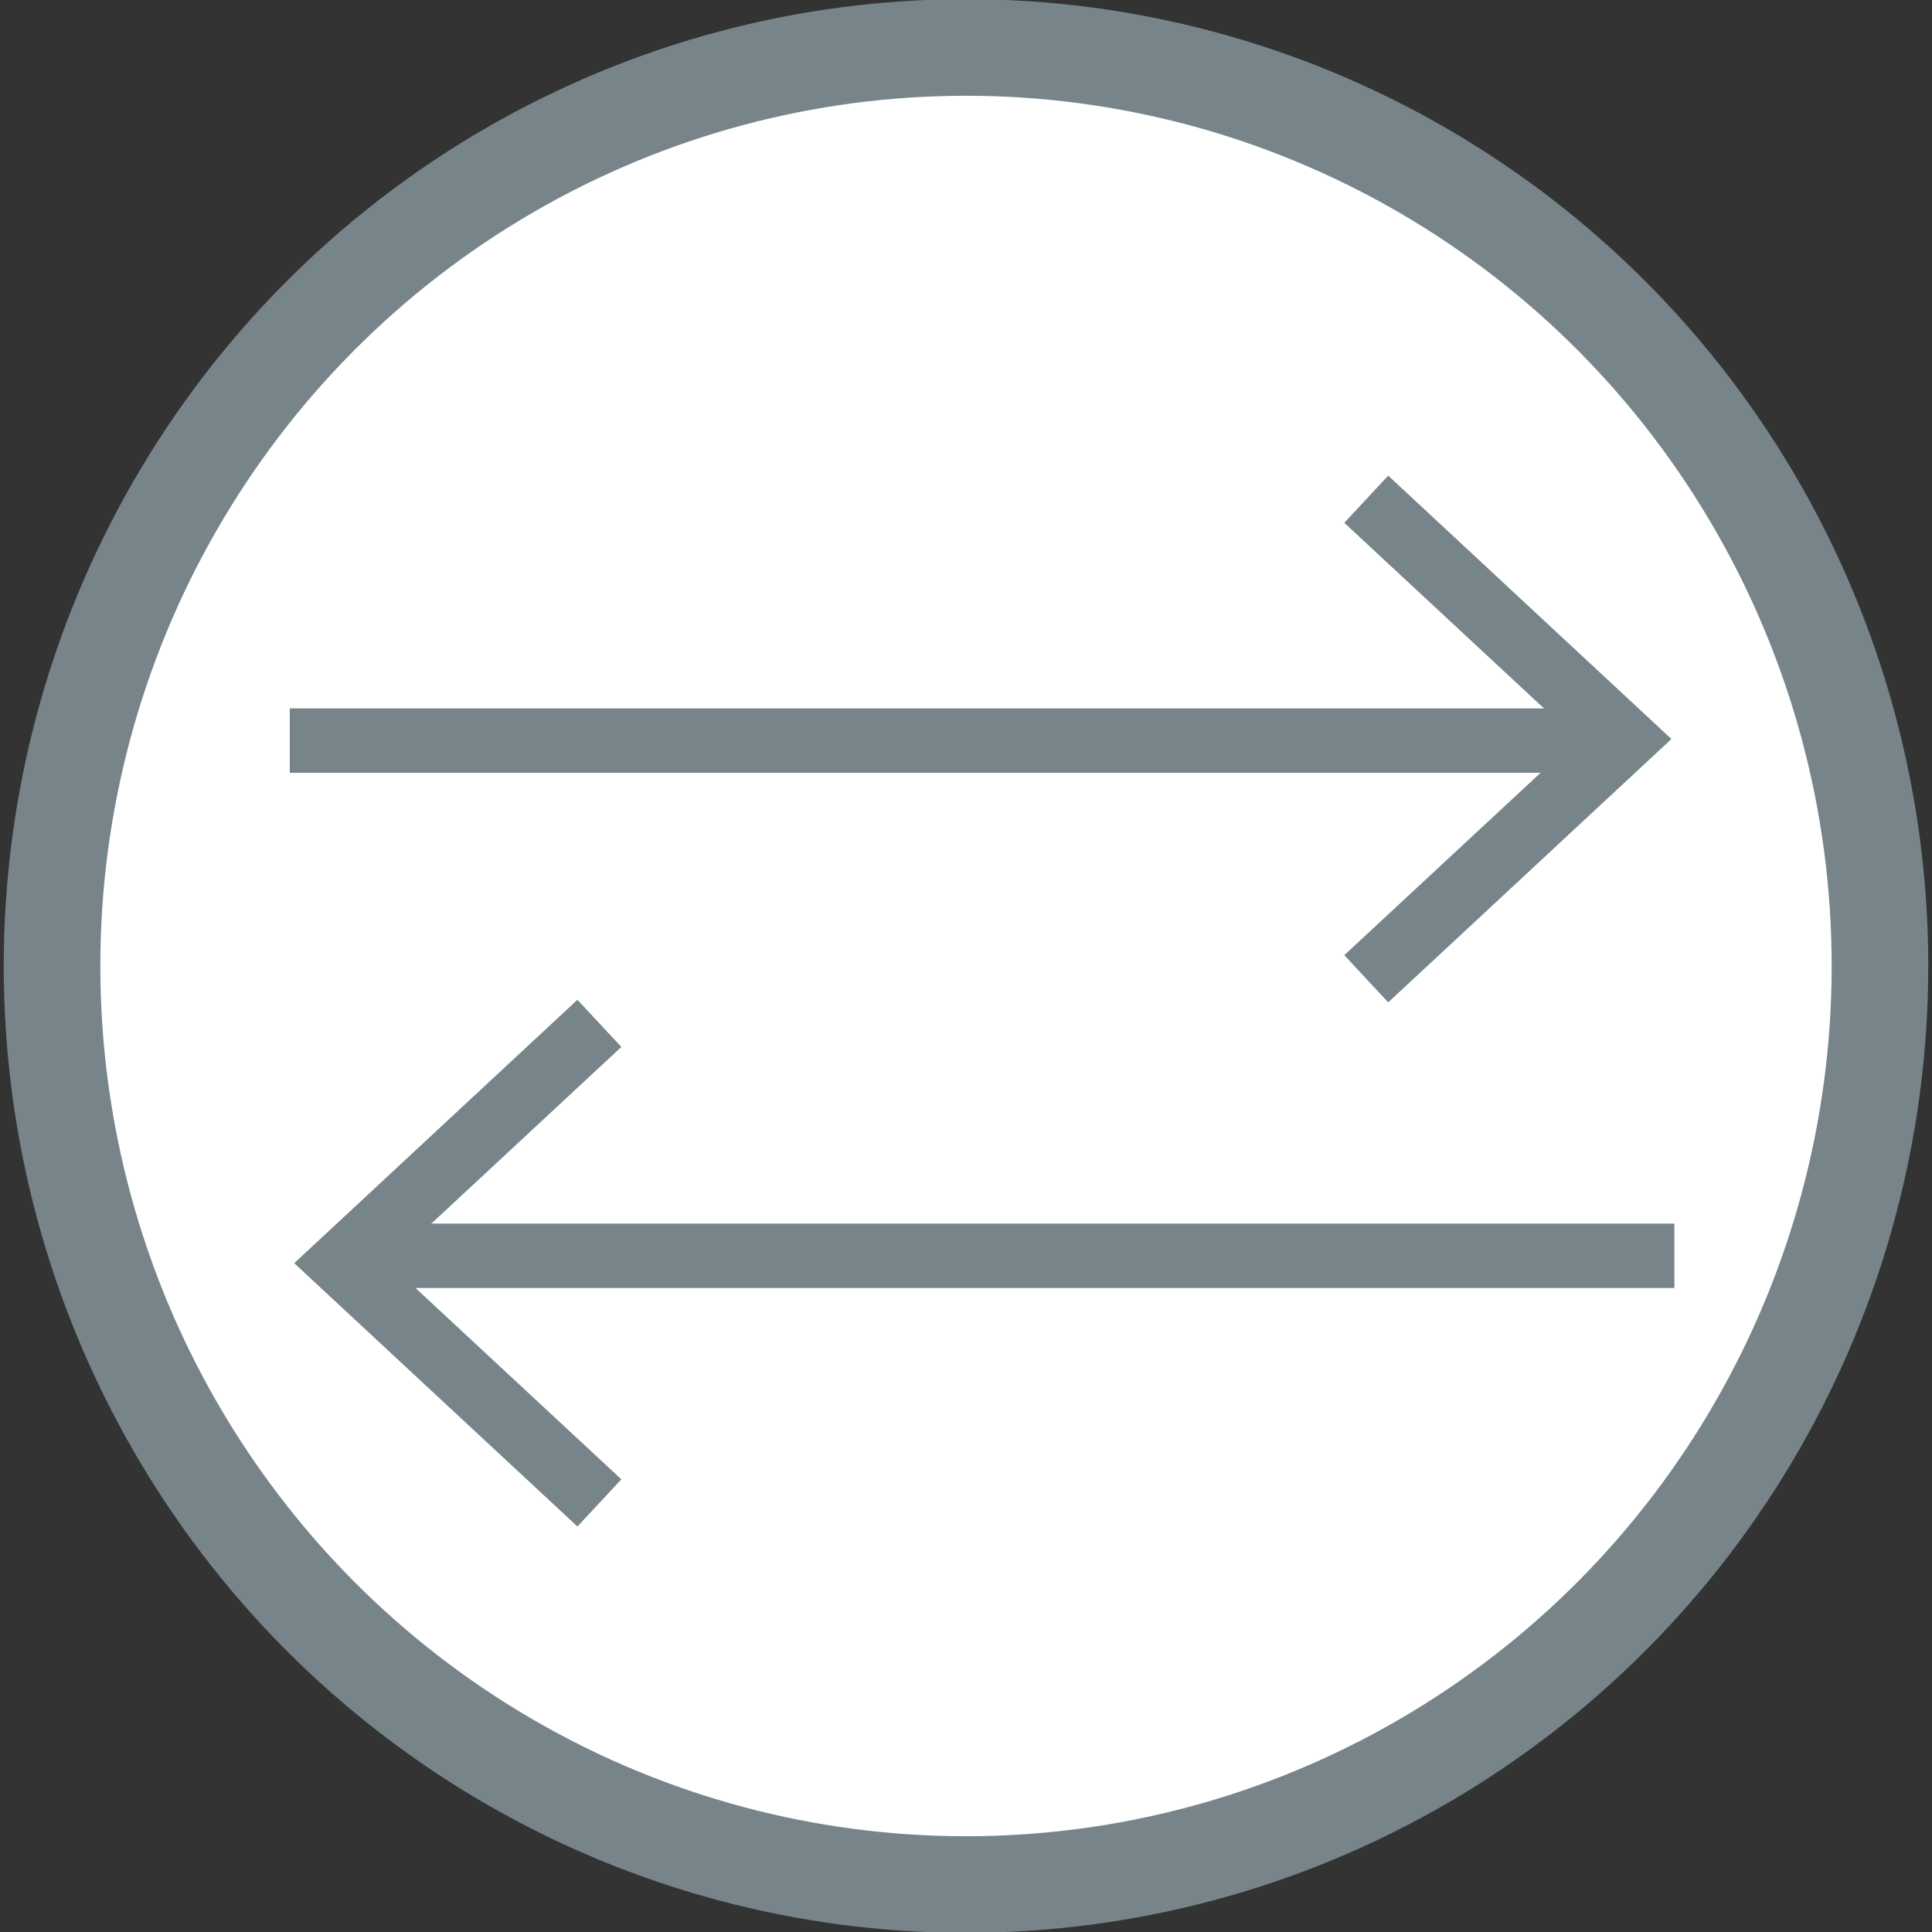 <svg version="1.1" xmlns="http://www.w3.org/2000/svg" xmlns:xlink="http://www.w3.org/1999/xlink" x="0px" y="0px"
	 width="60px" height="60px" viewBox="0 0 60 60">
    <rect x="0" y="0" width="60" height="60" fill="#333333" stroke="none"/>
    <ellipse fill="#FFFFFF" stroke="#77858B" stroke-width="3" stroke-miterlimit="10" cx="30" cy="30" rx="28.384" ry="28.526"/>
    <g>
        <g>
            <line fill="none" stroke="#77858B" stroke-width="2" stroke-miterlimit="10" x1="9" y1="23" x2="50" y2="23"/>
            <g>
                <polygon fill="#77858B" points="43.112,31.129 41.748,29.664 48.972,22.951 41.748,16.236 43.112,14.771 51.908,22.951 			"/>
            </g>
        </g>
    </g>
    <g>
        <g>
            <line fill="none" stroke="#77858B" stroke-width="2" stroke-miterlimit="10" x1="11" y1="39" x2="52" y2="39"/>
            <g>
                <polygon fill="#77858B" points="17.933,47.407 19.297,45.942 12.074,39.229 19.297,32.514 17.933,31.049 9.137,39.229 			"/>
            </g>
        </g>
    </g>
</svg>
